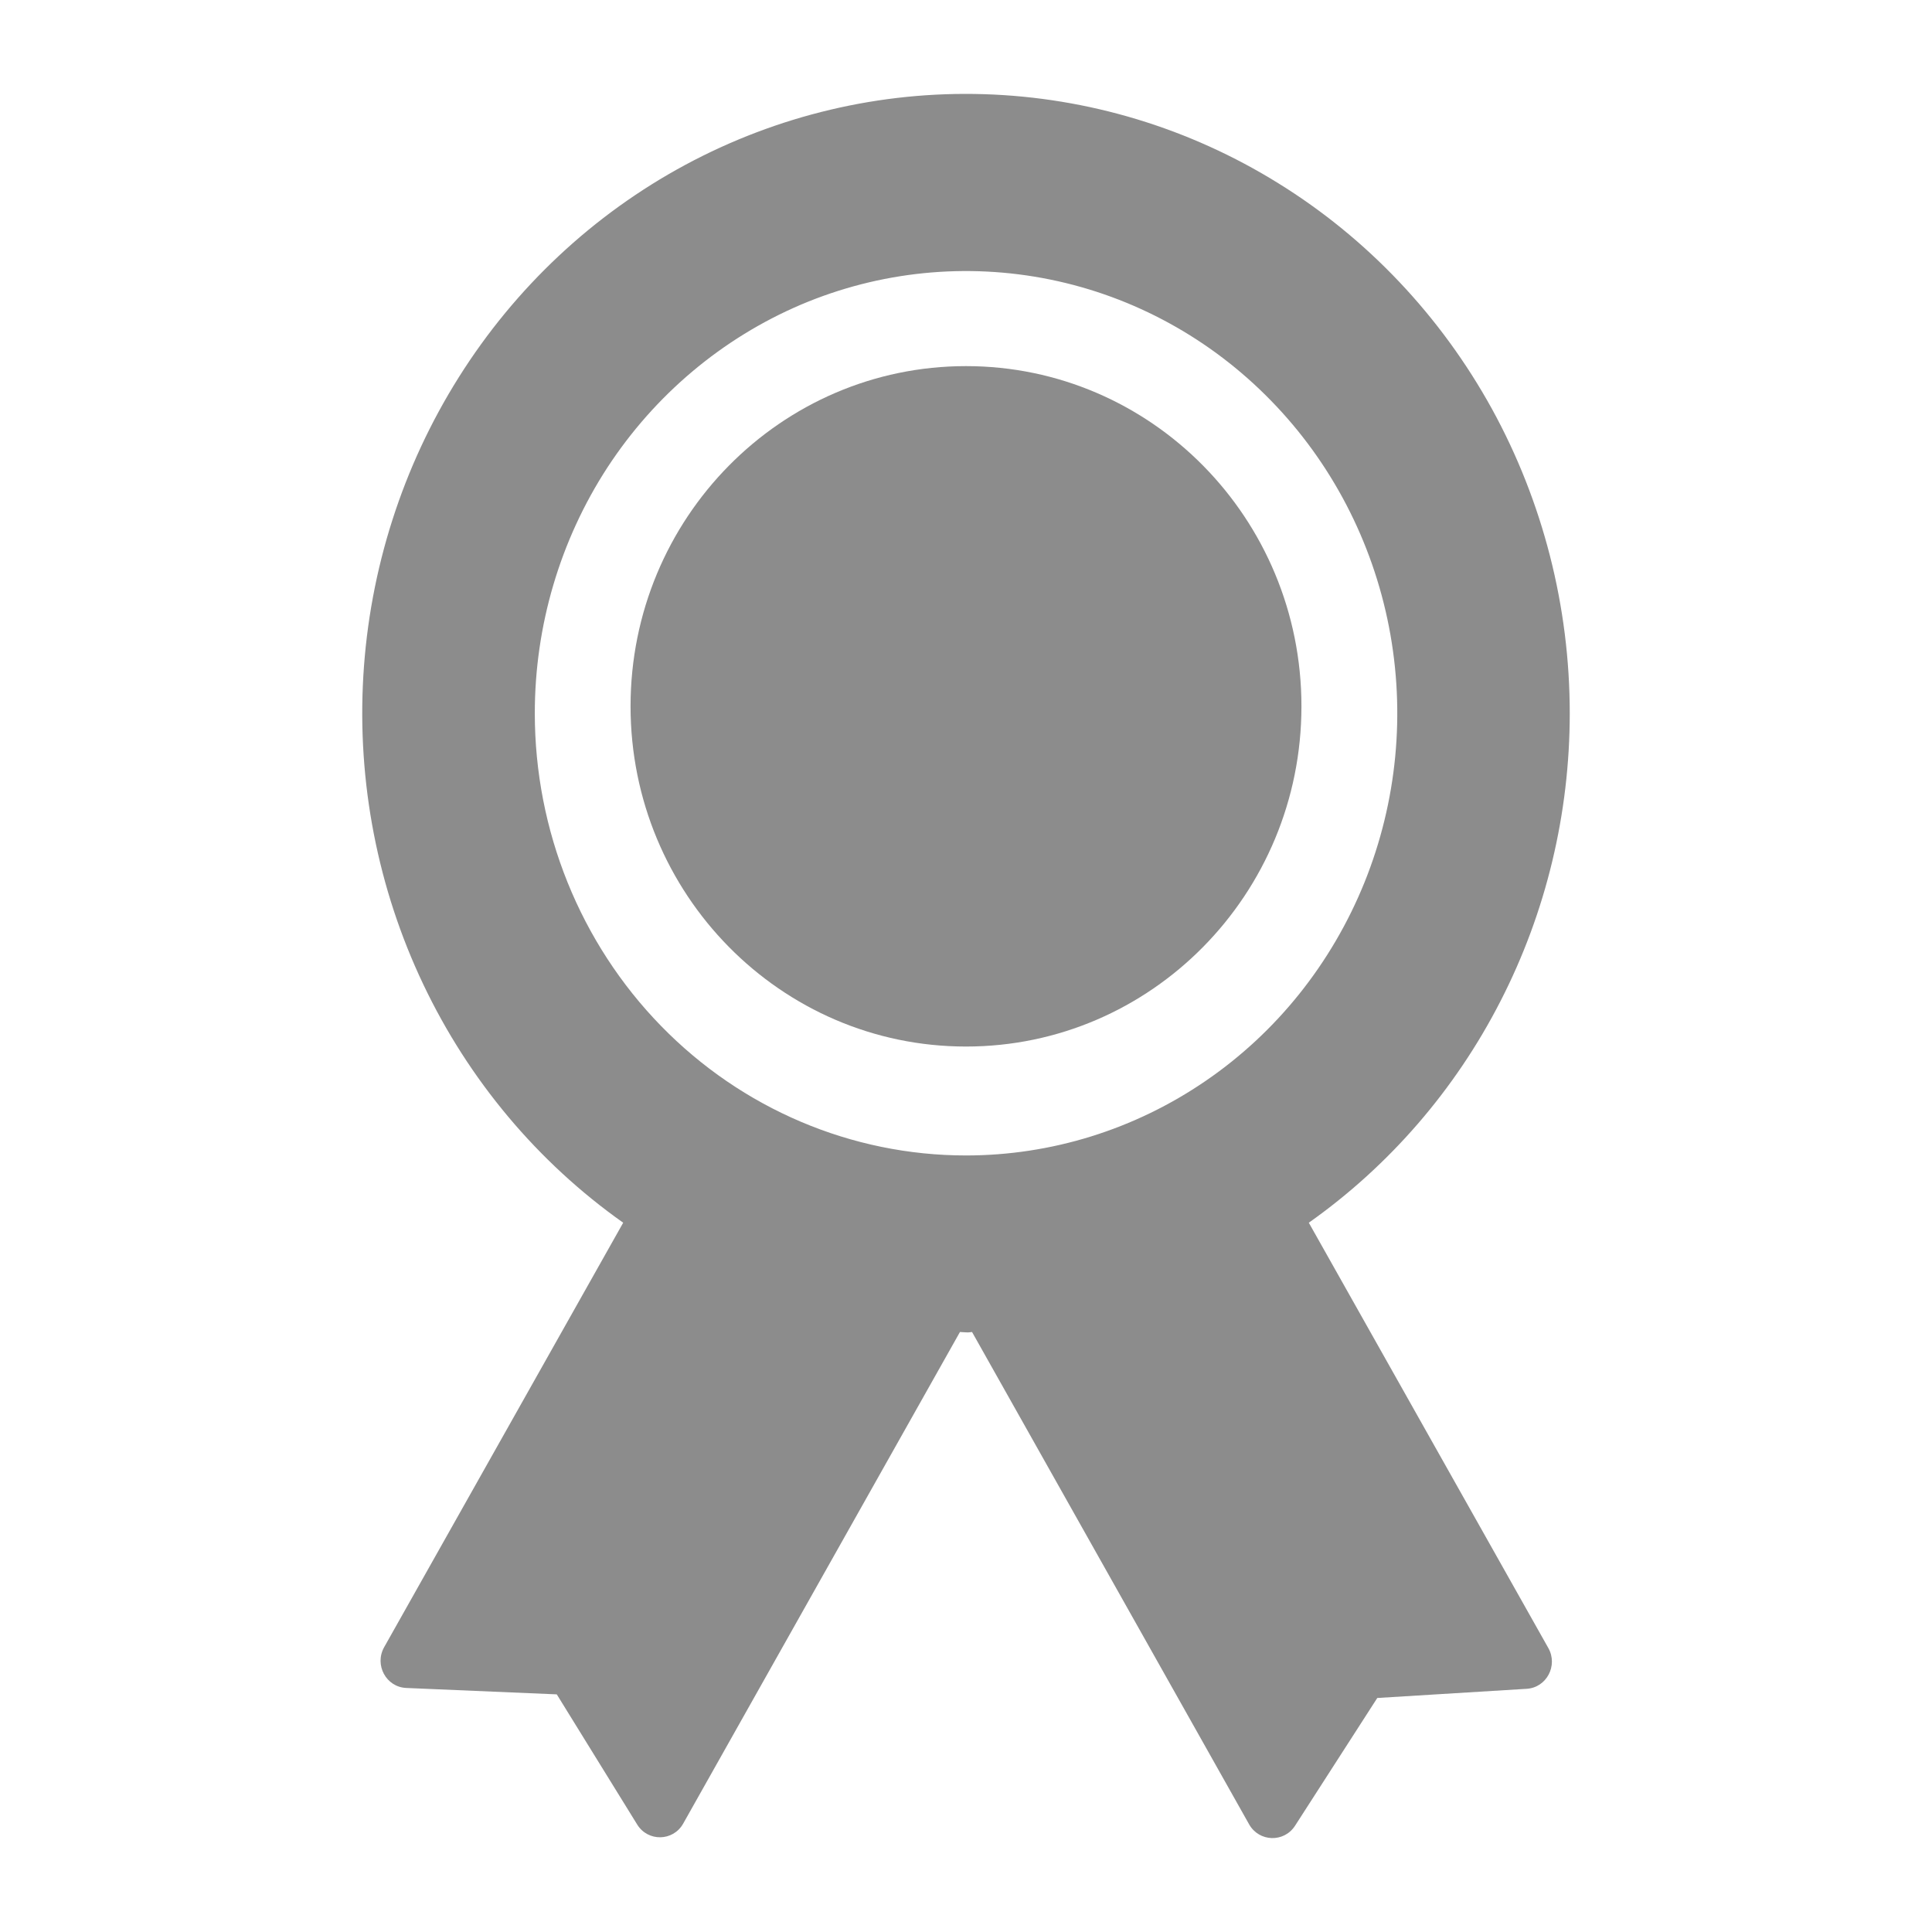 <svg width="16" height="16" viewBox="0 0 16 16" fill="none" xmlns="http://www.w3.org/2000/svg">
<path d="M13 5.907C13 5.024 12.778 4.156 12.356 3.387C11.933 2.619 11.324 1.974 10.587 1.518C9.851 1.061 9.012 0.807 8.151 0.78C7.291 0.753 6.438 0.955 5.676 1.365C4.914 1.775 4.268 2.38 3.801 3.122C3.334 3.863 3.061 4.716 3.009 5.597C2.957 6.478 3.128 7.358 3.505 8.151C3.882 8.945 4.453 9.625 5.161 10.126L3.181 13.642C3.099 13.789 3.198 13.972 3.365 13.979L4.611 14.032L5.277 15.11C5.366 15.254 5.575 15.25 5.658 15.102L7.95 11.031L8 11.034C8.025 11.036 8.033 11.032 8.05 11.031L10.345 15.109C10.428 15.255 10.634 15.261 10.725 15.12L11.406 14.062L12.643 13.986C12.808 13.976 12.904 13.794 12.823 13.649L10.839 10.126C11.505 9.655 12.051 9.025 12.427 8.29C12.804 7.555 13 6.737 13 5.907ZM4.429 5.907C4.429 5.183 4.638 4.475 5.03 3.872C5.423 3.27 5.981 2.801 6.633 2.523C7.286 2.246 8.004 2.174 8.697 2.315C9.39 2.456 10.026 2.805 10.525 3.317C11.025 3.829 11.365 4.482 11.503 5.192C11.641 5.903 11.57 6.639 11.3 7.308C11.029 7.978 10.572 8.55 9.984 8.952C9.397 9.354 8.706 9.569 8 9.569C7.053 9.569 6.144 9.183 5.475 8.497C4.805 7.81 4.429 6.878 4.429 5.907Z" fill="#8C8C8C"/>
<path d="M8 8.667C9.534 8.667 10.778 7.405 10.778 5.849C10.778 4.293 9.534 3.032 8 3.032C6.466 3.032 5.222 4.293 5.222 5.849C5.222 7.405 6.466 8.667 8 8.667Z" fill="#8C8C8C"/>
</svg>

